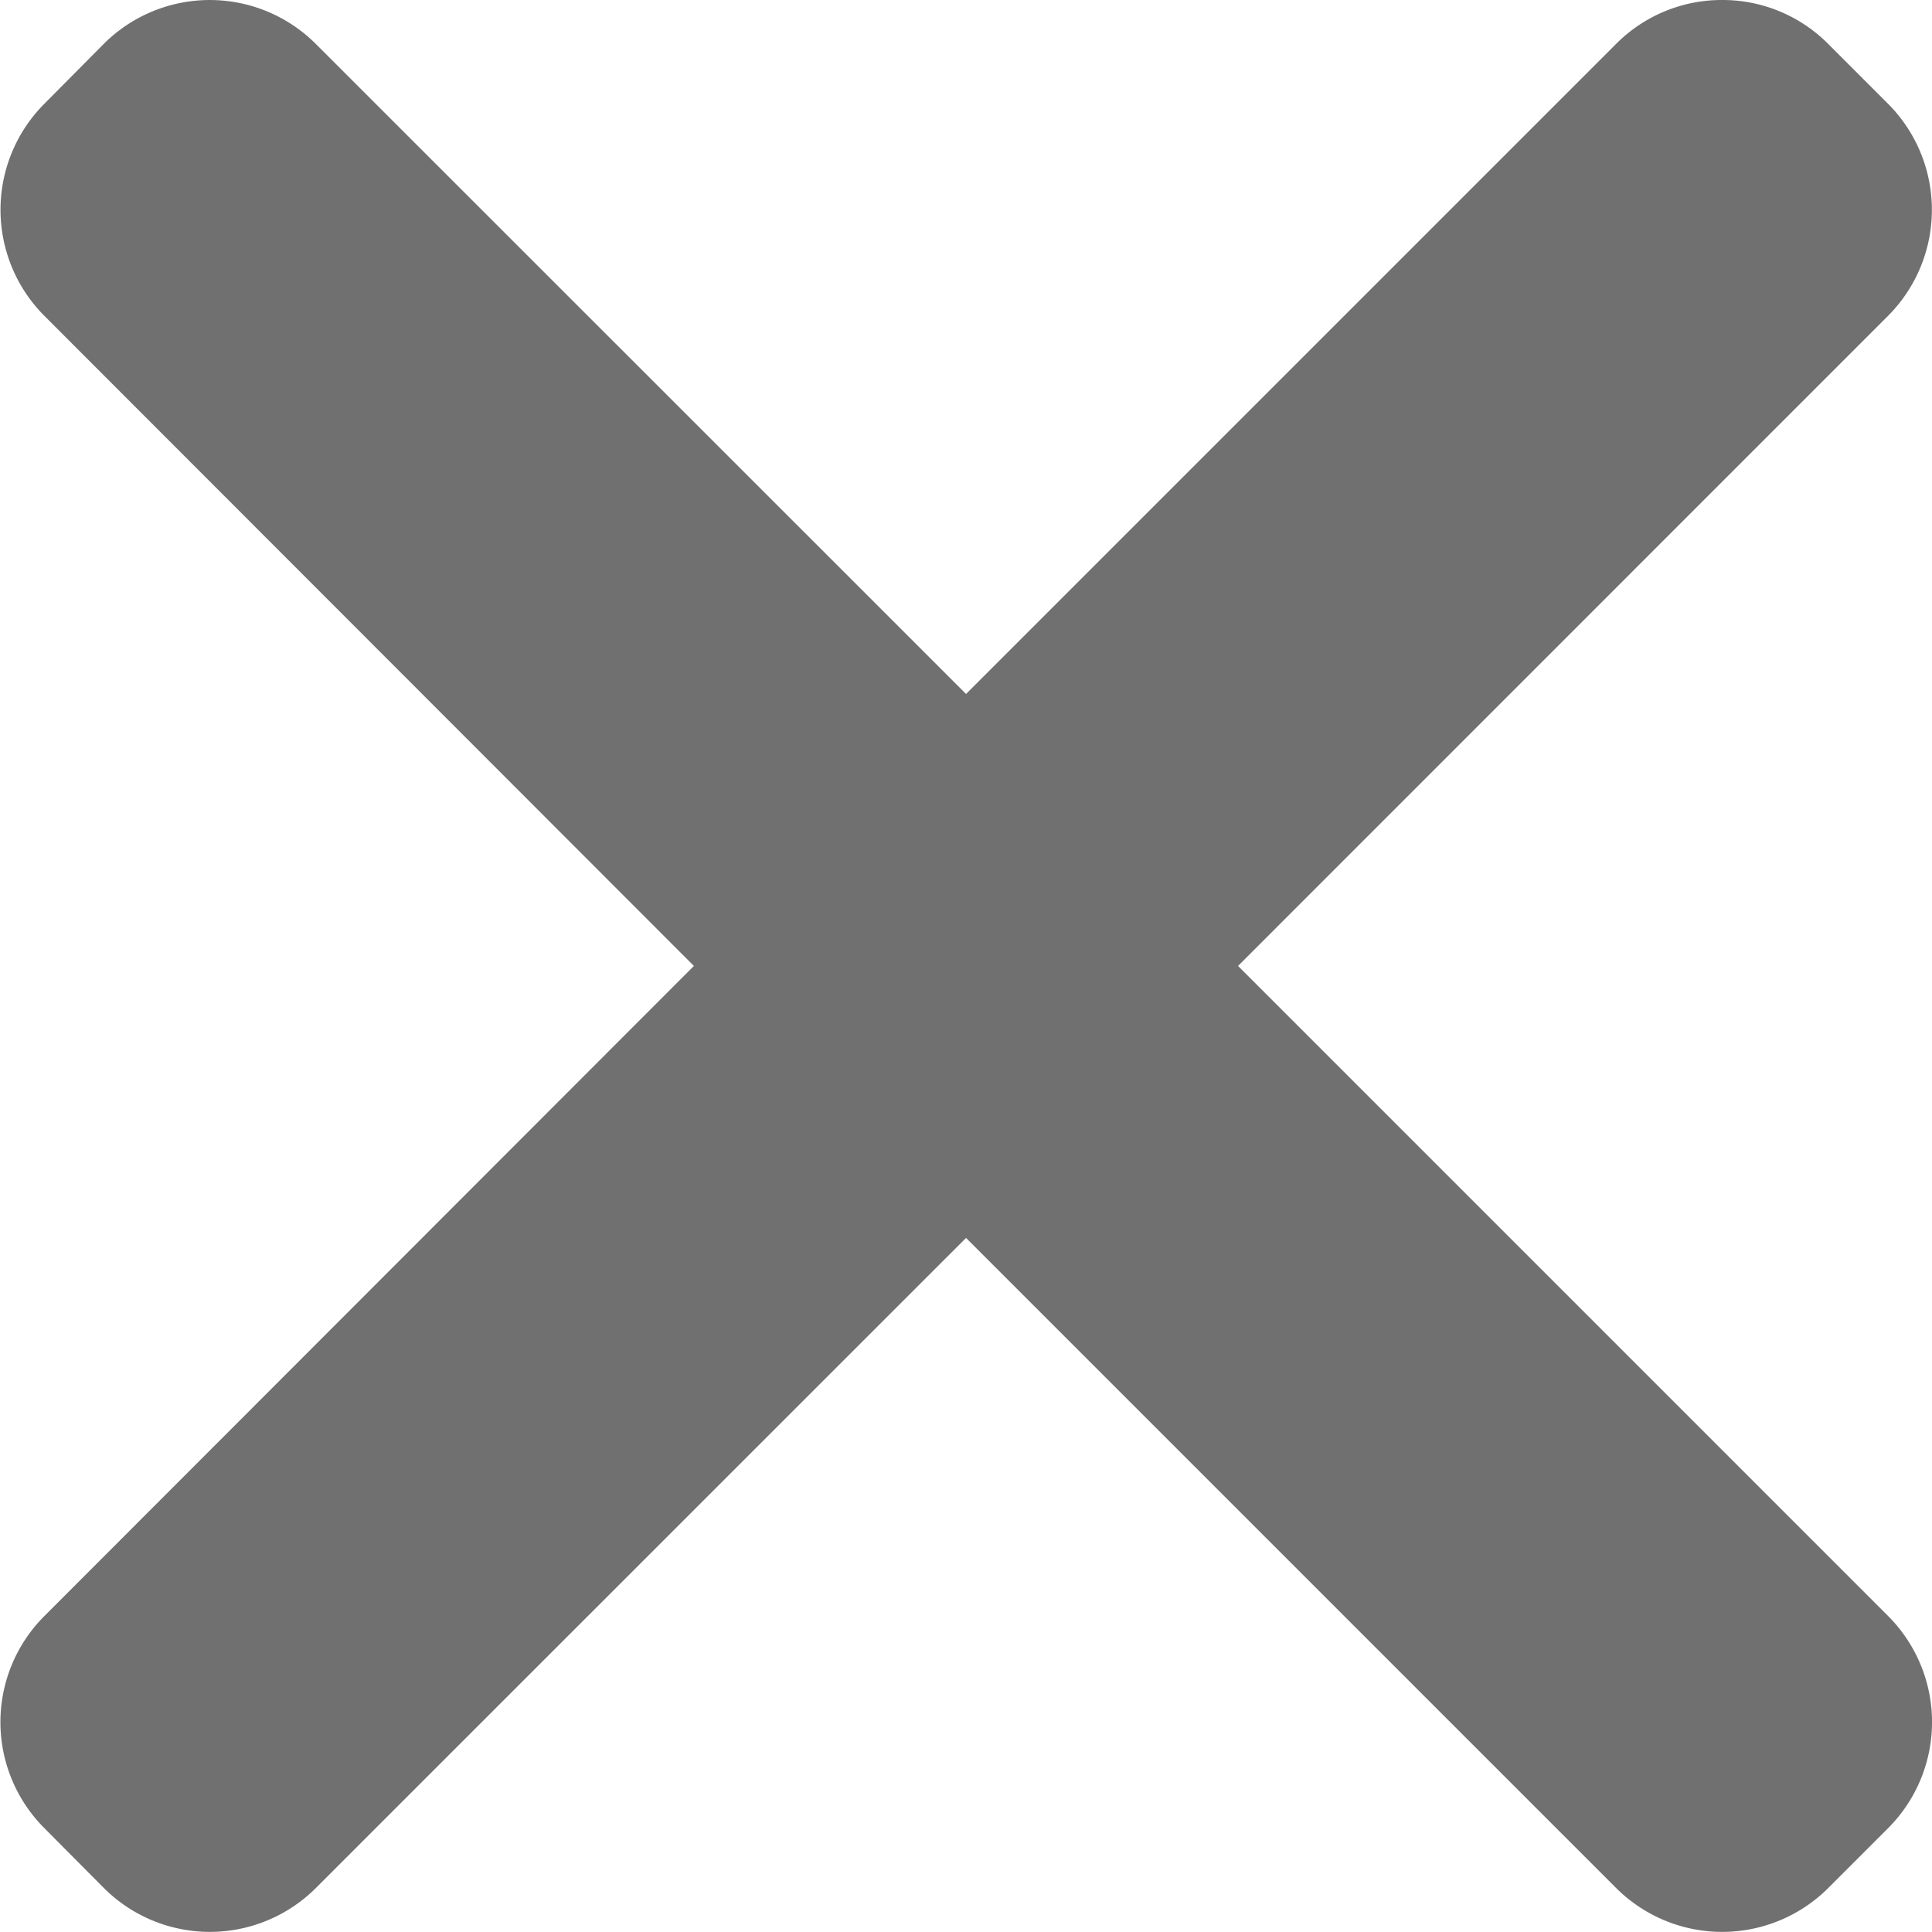 <svg xmlns="http://www.w3.org/2000/svg" width="19.471" height="19.47" viewBox="0 0 19.471 19.47">
  <g id="Компонент_1_1" data-name="Компонент 1 – 1" transform="translate(0.5 0.5)">
    <path id="Контур_6497" data-name="Контур 6497" d="M11.27,9.251l6.906,6.906a1.012,1.012,0,0,1,0,1.429l-.605.605a1.013,1.013,0,0,1-1.429,0L9.236,11.285,2.329,18.191a1.012,1.012,0,0,1-1.428,0L.3,17.586a1.011,1.011,0,0,1,0-1.429L7.2,9.251.3,2.345A1.013,1.013,0,0,1,.3.916L.9.311a1.012,1.012,0,0,1,1.428,0L9.236,7.217,16.142.311a1,1,0,0,1,.714-.295h0a1,1,0,0,1,.714.295l.605.605a1.013,1.013,0,0,1,0,1.429Z" transform="translate(0 -0.016)" fill="#707070" stroke="#707070" stroke-width="1"/>
  </g>
</svg>
